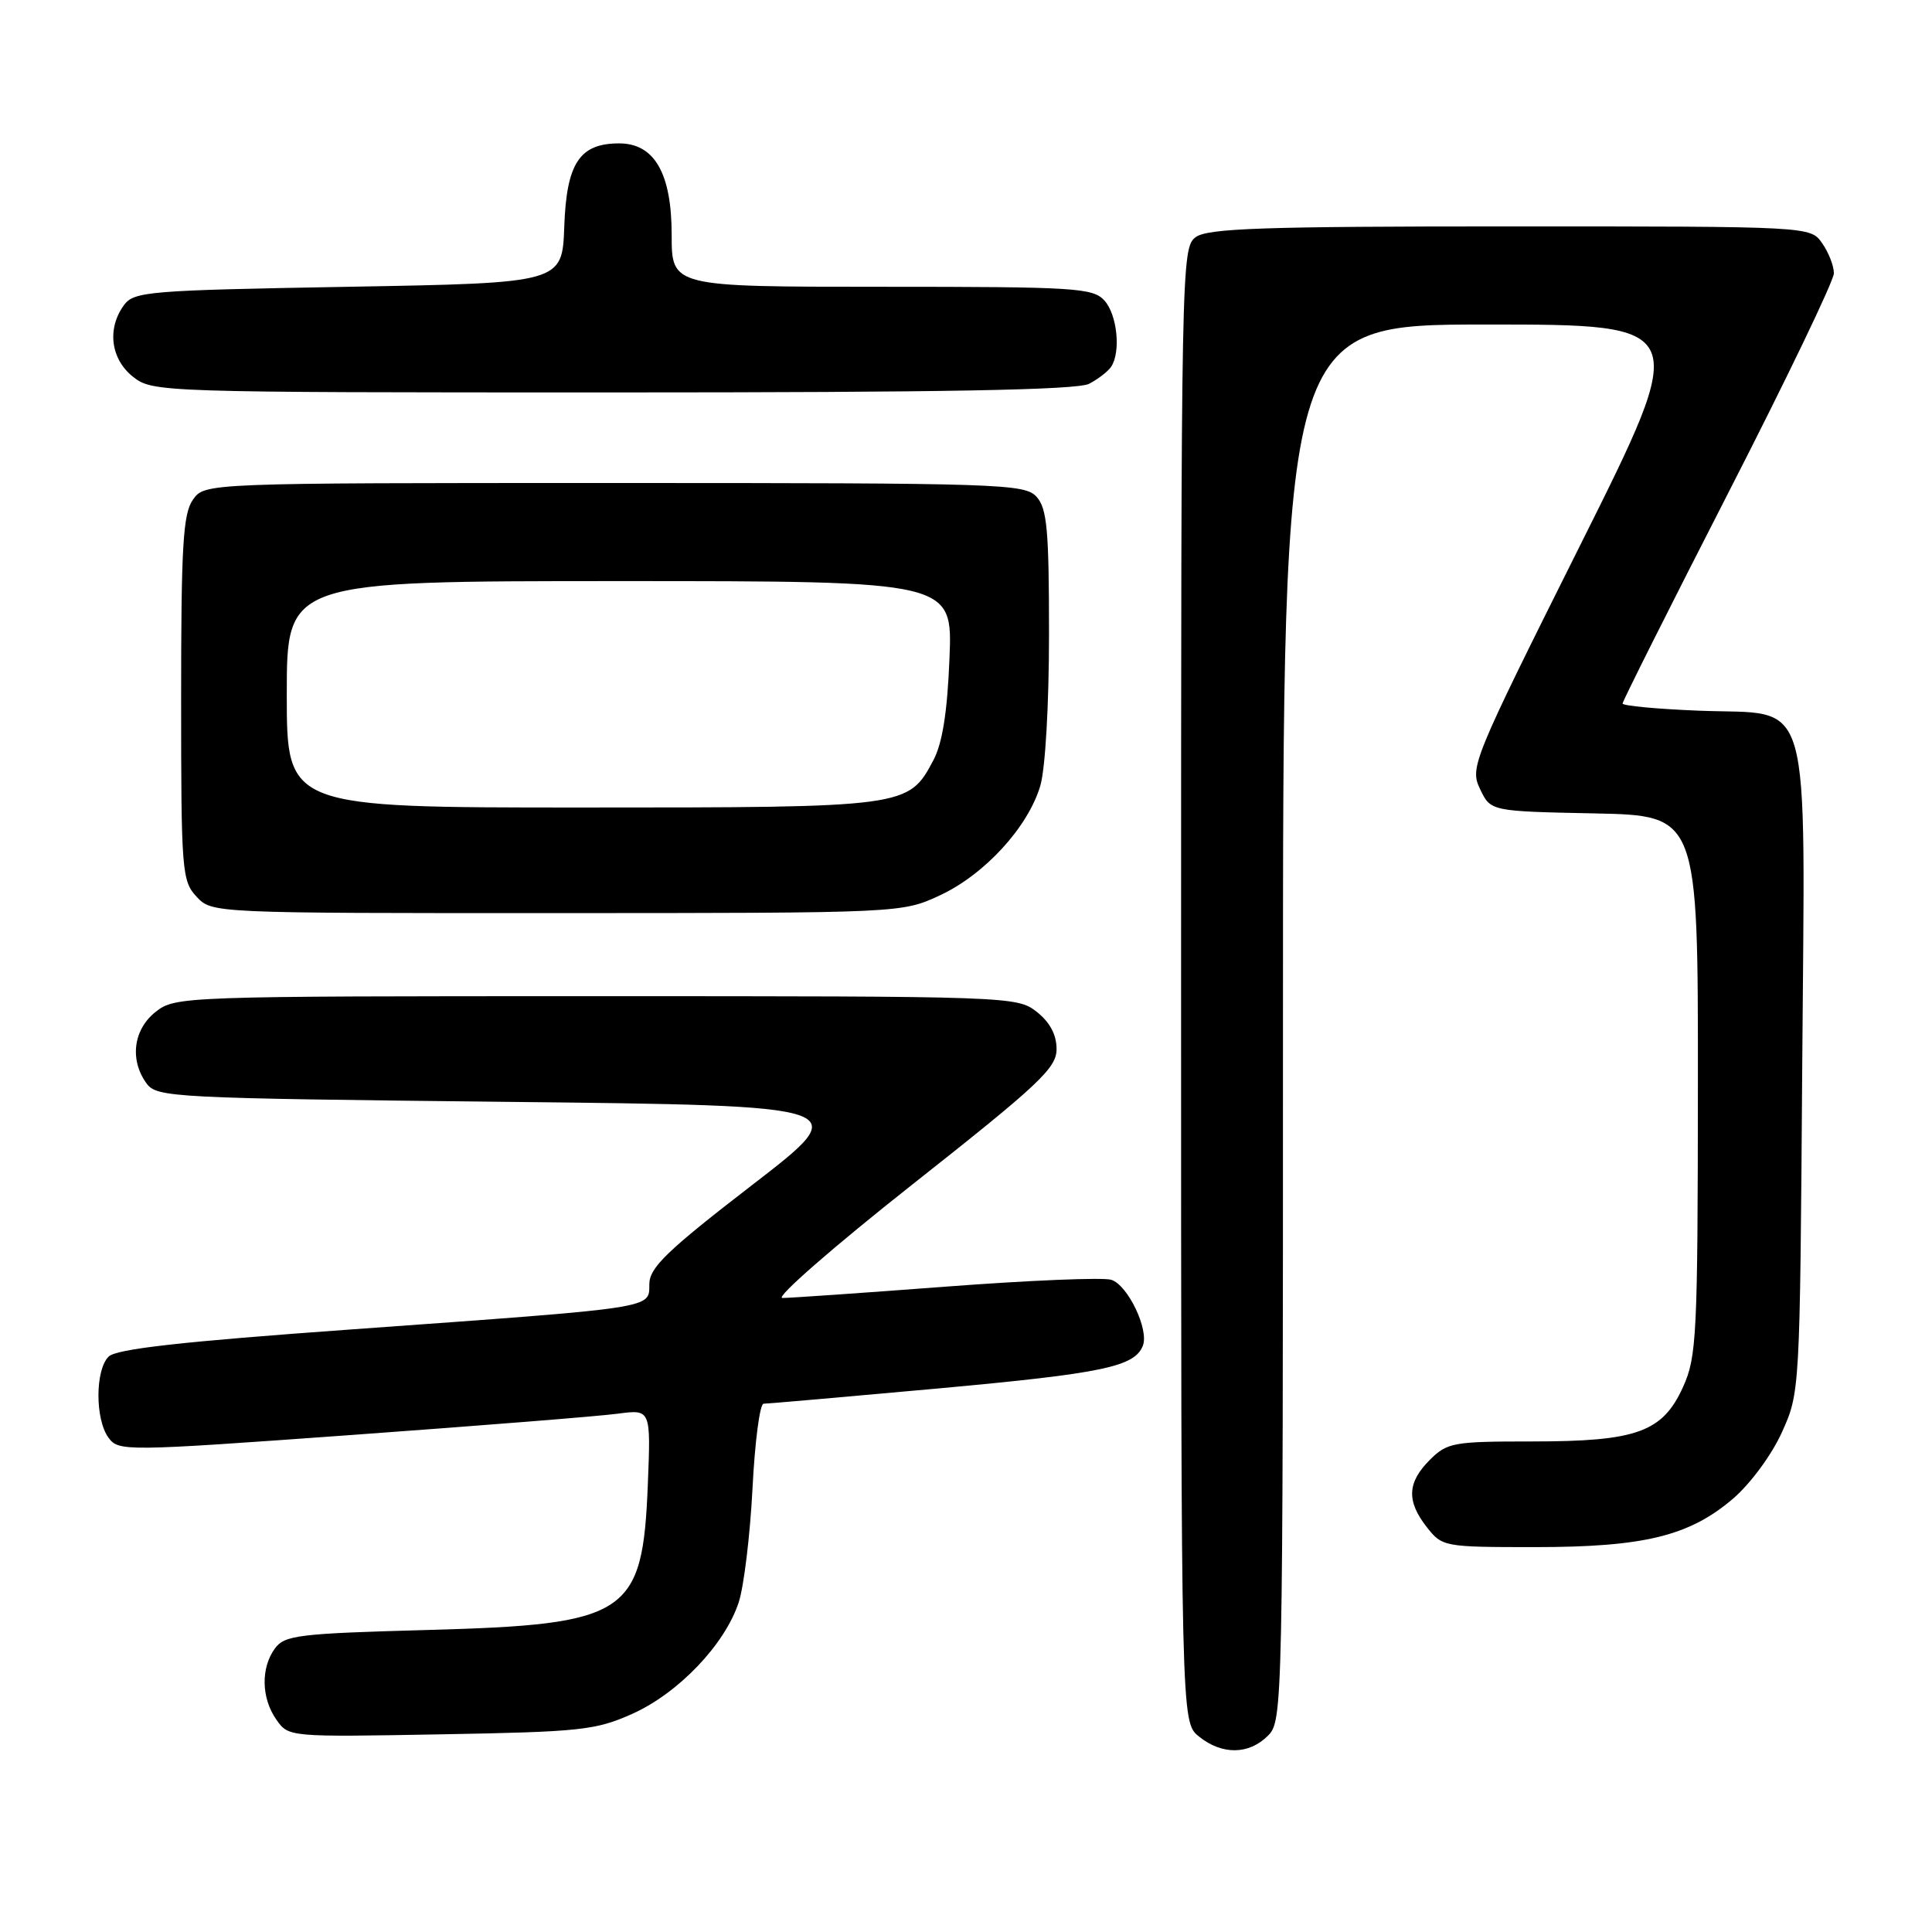 <?xml version="1.0" encoding="UTF-8" standalone="no"?>
<!DOCTYPE svg PUBLIC "-//W3C//DTD SVG 1.1//EN" "http://www.w3.org/Graphics/SVG/1.1/DTD/svg11.dtd" >
<svg xmlns="http://www.w3.org/2000/svg" xmlns:xlink="http://www.w3.org/1999/xlink" version="1.1" viewBox="0 0 256 256">
 <g >
 <path fill="currentColor"
d=" M 168.00 230.00 C 169.97 228.03 170.00 226.67 170.00 135.50 C 170.00 43.00 170.00 43.00 197.00 43.00 C 224.00 43.00 224.00 43.00 209.35 72.31 C 195.09 100.85 194.74 101.69 196.12 104.56 C 197.52 107.50 197.52 107.50 211.26 107.78 C 225.00 108.06 225.00 108.06 224.98 143.78 C 224.96 177.01 224.82 179.80 223.01 183.79 C 220.29 189.77 216.89 191.00 202.99 191.00 C 192.56 191.00 191.77 191.14 189.45 193.45 C 186.46 196.45 186.35 198.90 189.07 202.37 C 191.11 204.96 191.35 205.00 203.39 205.00 C 217.86 205.00 223.85 203.53 229.65 198.57 C 231.94 196.60 234.76 192.78 236.11 189.79 C 238.49 184.52 238.50 184.38 238.80 141.92 C 239.16 90.48 240.39 94.79 225.12 94.17 C 219.55 93.95 215.00 93.52 215.00 93.22 C 215.00 92.91 221.30 80.36 229.00 65.32 C 236.70 50.29 243.00 37.19 243.00 36.21 C 243.00 35.24 242.30 33.44 241.44 32.22 C 239.89 30.00 239.89 30.00 200.13 30.00 C 167.38 30.00 160.04 30.25 158.44 31.42 C 156.54 32.81 156.50 34.98 156.50 130.51 C 156.50 228.18 156.50 228.18 158.86 230.09 C 161.91 232.56 165.48 232.52 168.00 230.00 Z  M 83.79 227.09 C 89.89 224.35 96.04 217.92 97.88 212.33 C 98.57 210.22 99.39 203.44 99.71 197.25 C 100.02 191.06 100.68 186.00 101.18 186.00 C 101.68 186.00 112.08 185.09 124.29 183.98 C 146.16 181.98 150.36 181.10 151.44 178.30 C 152.26 176.16 149.44 170.27 147.25 169.58 C 146.19 169.24 136.36 169.65 125.41 170.48 C 114.46 171.31 104.68 171.99 103.67 171.99 C 102.66 172.00 110.42 165.22 120.92 156.93 C 137.74 143.65 140.00 141.53 140.00 139.01 C 140.00 137.11 139.12 135.45 137.37 134.07 C 134.77 132.03 133.87 132.00 79.00 132.00 C 24.13 132.00 23.23 132.03 20.63 134.07 C 17.66 136.41 17.15 140.45 19.42 143.56 C 20.78 145.42 22.77 145.52 67.07 146.00 C 113.31 146.50 113.31 146.50 99.69 157.00 C 88.38 165.72 86.07 167.95 86.04 170.14 C 85.99 173.42 87.27 173.22 46.64 176.15 C 24.07 177.77 15.40 178.74 14.39 179.76 C 12.60 181.54 12.60 188.07 14.37 190.49 C 15.71 192.33 16.46 192.32 46.62 190.14 C 63.60 188.91 79.47 187.65 81.87 187.32 C 86.24 186.74 86.24 186.74 85.84 196.71 C 85.15 214.01 83.26 215.25 56.67 215.98 C 39.51 216.45 37.71 216.67 36.42 218.44 C 34.54 221.02 34.62 225.02 36.62 227.86 C 38.23 230.17 38.28 230.17 58.37 229.81 C 76.95 229.48 78.91 229.27 83.79 227.09 Z  M 124.56 118.63 C 130.47 115.87 136.20 109.63 137.84 104.14 C 138.51 101.89 139.00 93.44 139.00 83.96 C 139.00 70.19 138.74 67.37 137.35 65.83 C 135.78 64.10 132.73 64.00 81.40 64.00 C 27.11 64.00 27.11 64.00 25.56 66.22 C 24.25 68.08 24.00 72.35 24.00 92.53 C 24.00 115.39 24.10 116.73 26.04 118.81 C 28.08 121.00 28.08 121.00 73.79 120.99 C 119.50 120.98 119.50 120.98 124.56 118.63 Z  M 144.32 50.85 C 145.52 50.22 146.83 49.21 147.23 48.60 C 148.54 46.64 148.04 41.71 146.35 39.83 C 144.82 38.14 142.55 38.00 116.85 38.00 C 89.00 38.00 89.00 38.00 89.00 31.13 C 89.00 22.97 86.72 19.00 82.04 19.00 C 76.80 19.00 75.07 21.61 74.77 30.00 C 74.50 37.50 74.50 37.50 46.17 38.00 C 19.59 38.47 17.75 38.62 16.42 40.44 C 14.15 43.55 14.67 47.59 17.63 49.93 C 20.23 51.97 21.07 52.00 81.20 52.00 C 125.18 52.00 142.74 51.68 144.32 50.85 Z  M 38.00 92.00 C 38.00 77.00 38.00 77.00 82.11 77.00 C 126.23 77.00 126.23 77.00 125.81 87.25 C 125.53 94.35 124.87 98.49 123.68 100.73 C 120.37 106.98 120.18 107.00 77.05 107.00 C 38.00 107.00 38.00 107.00 38.00 92.00 Z "/>
</g>
</svg>